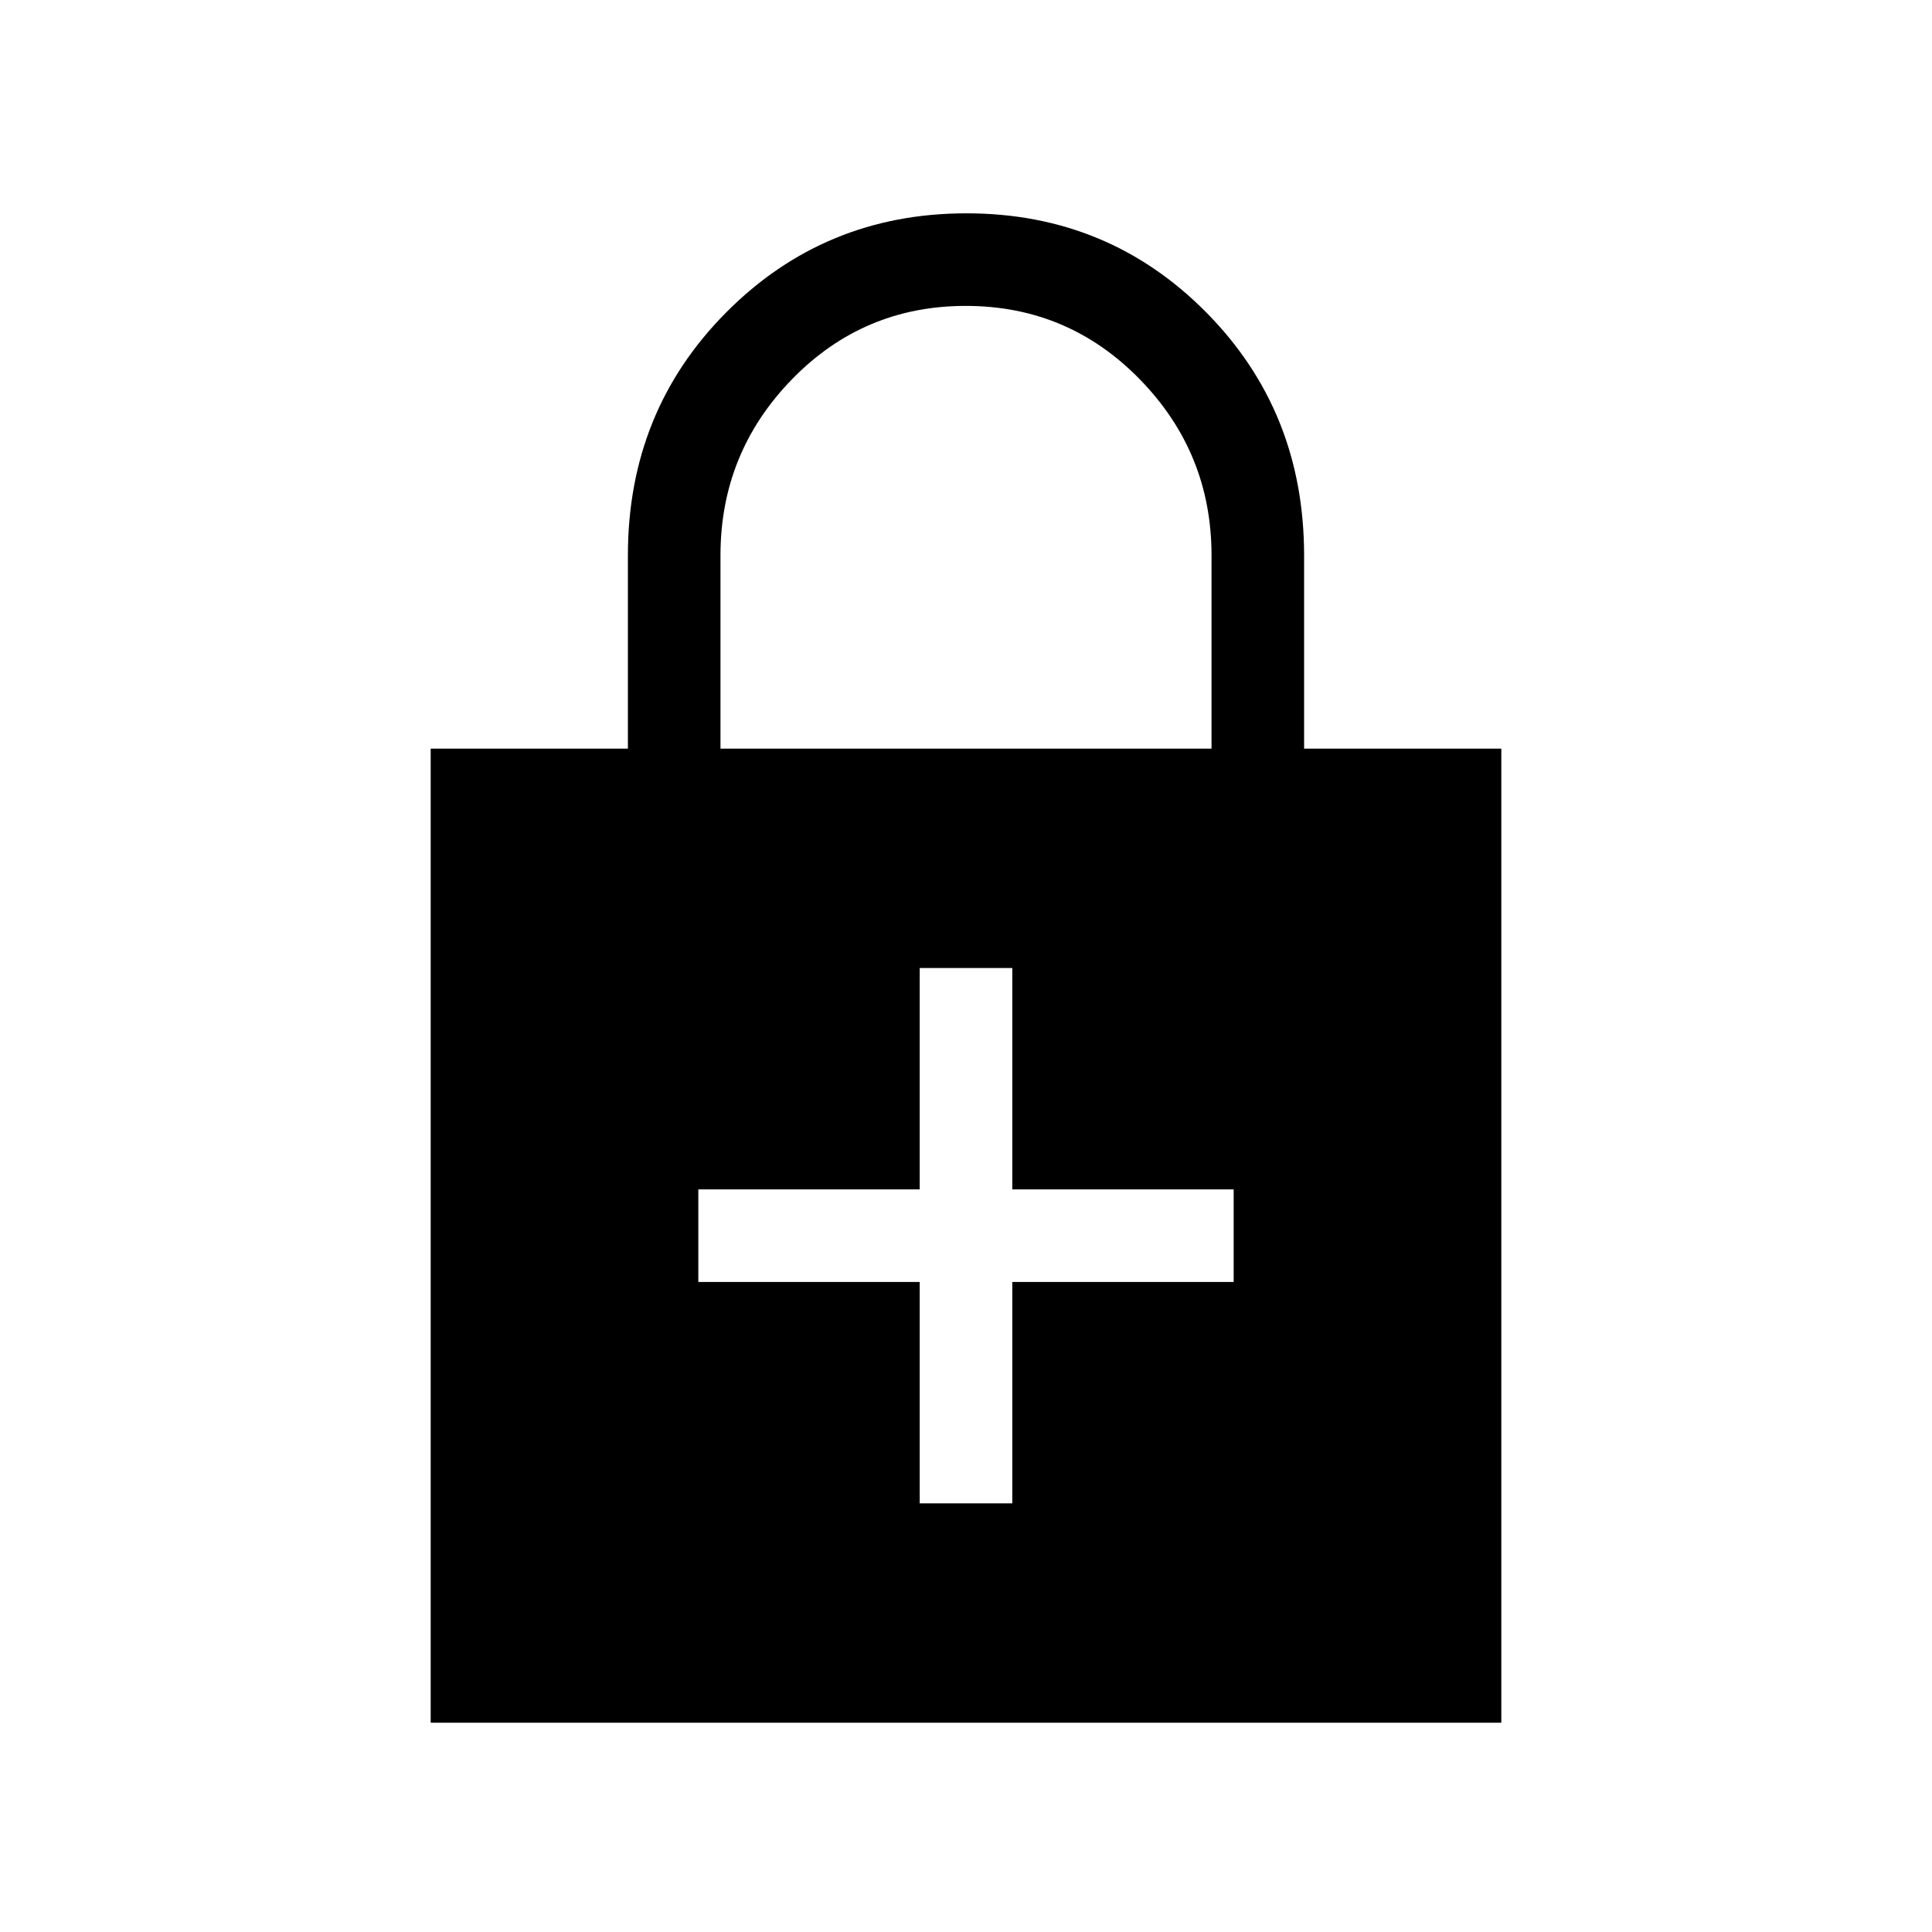 <svg xmlns="http://www.w3.org/2000/svg" height="20" viewBox="0 -960 960 960" width="20"><path d="M457-323v110h46v-110h110v-46H503v-110h-46v110H347v46h110ZM214-104v-484h98v-96q0-71.68 48.92-120.84Q409.83-854 480.23-854q70.39 0 119.08 49.16T648-684v96h98v484H214Zm144-484h244v-96q0-51-35.62-87.5t-86.5-36.5q-50.88 0-86.38 36.5Q358-735 358-684v96Z"/></svg>